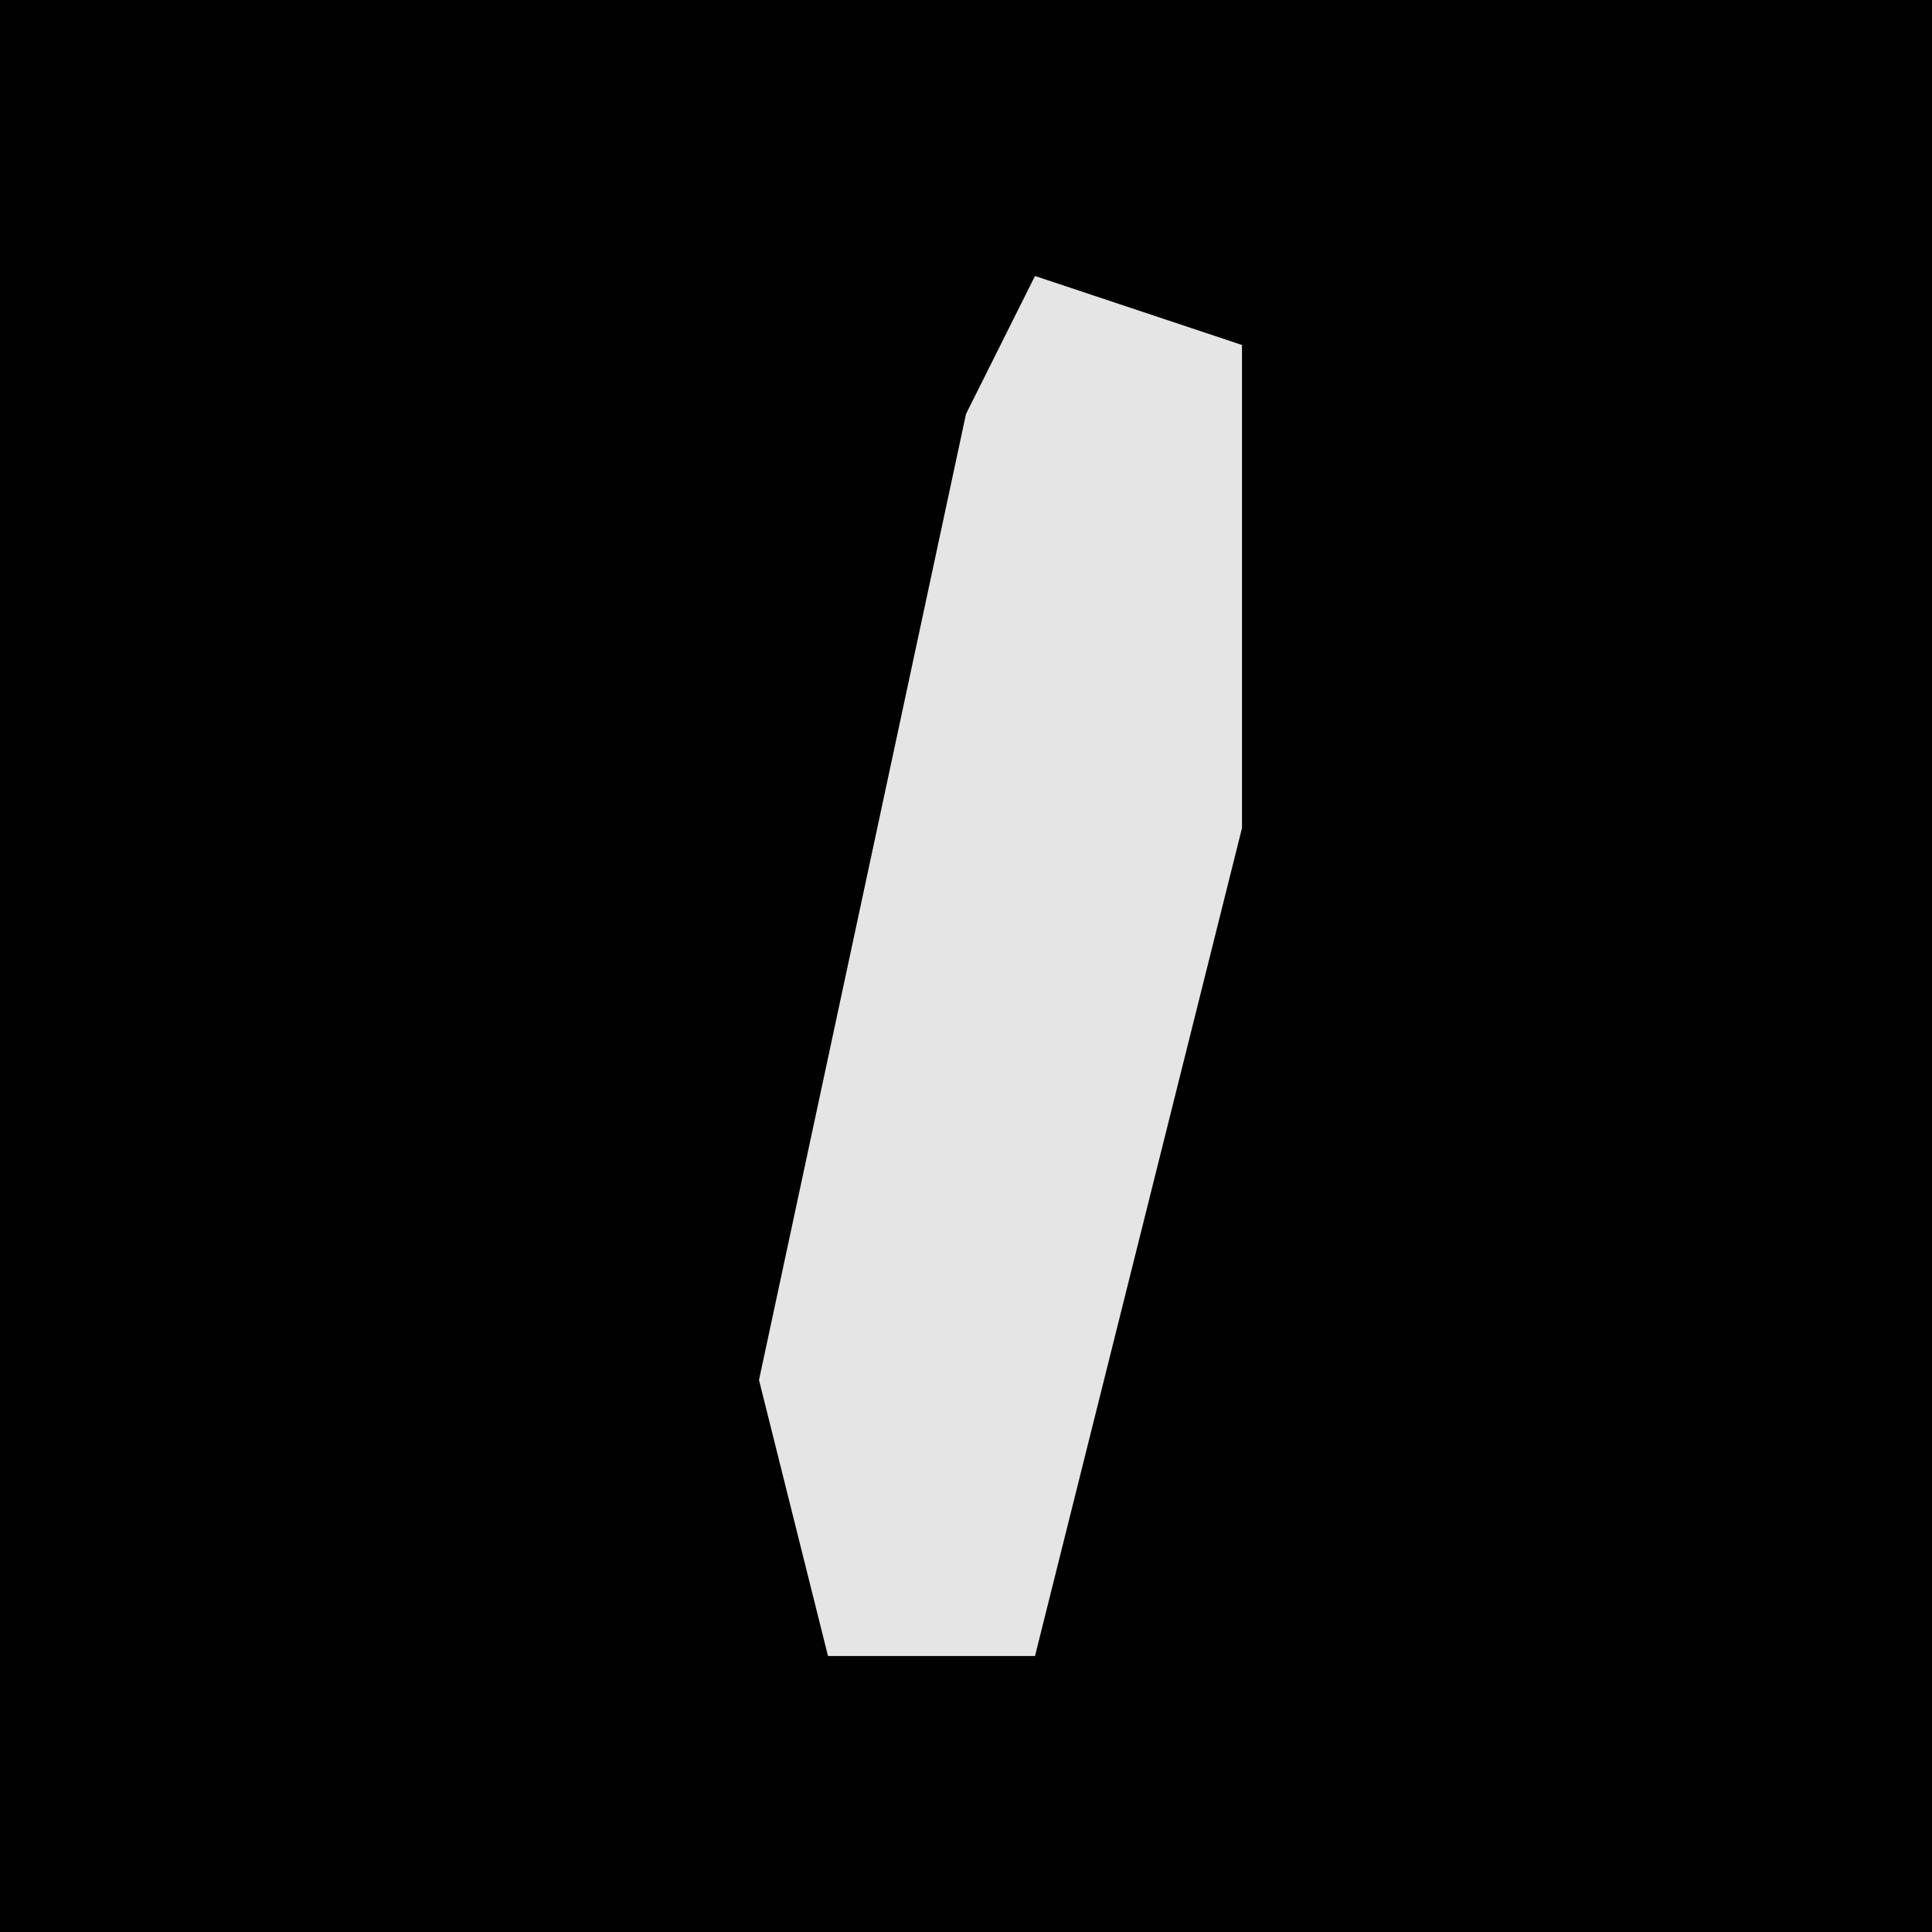 <?xml version="1.0" encoding="UTF-8"?>
<svg version="1.1" xmlns="http://www.w3.org/2000/svg" width="28" height="28">
<path d="M0,0 L28,0 L28,28 L0,28 Z " fill="#010101" transform="translate(0,0)"/>
<path d="M0,0 L3,1 L3,8 L0,20 L-3,20 L-4,16 L-1,2 Z " fill="#E5E5E5" transform="translate(15,4)"/>
</svg>
